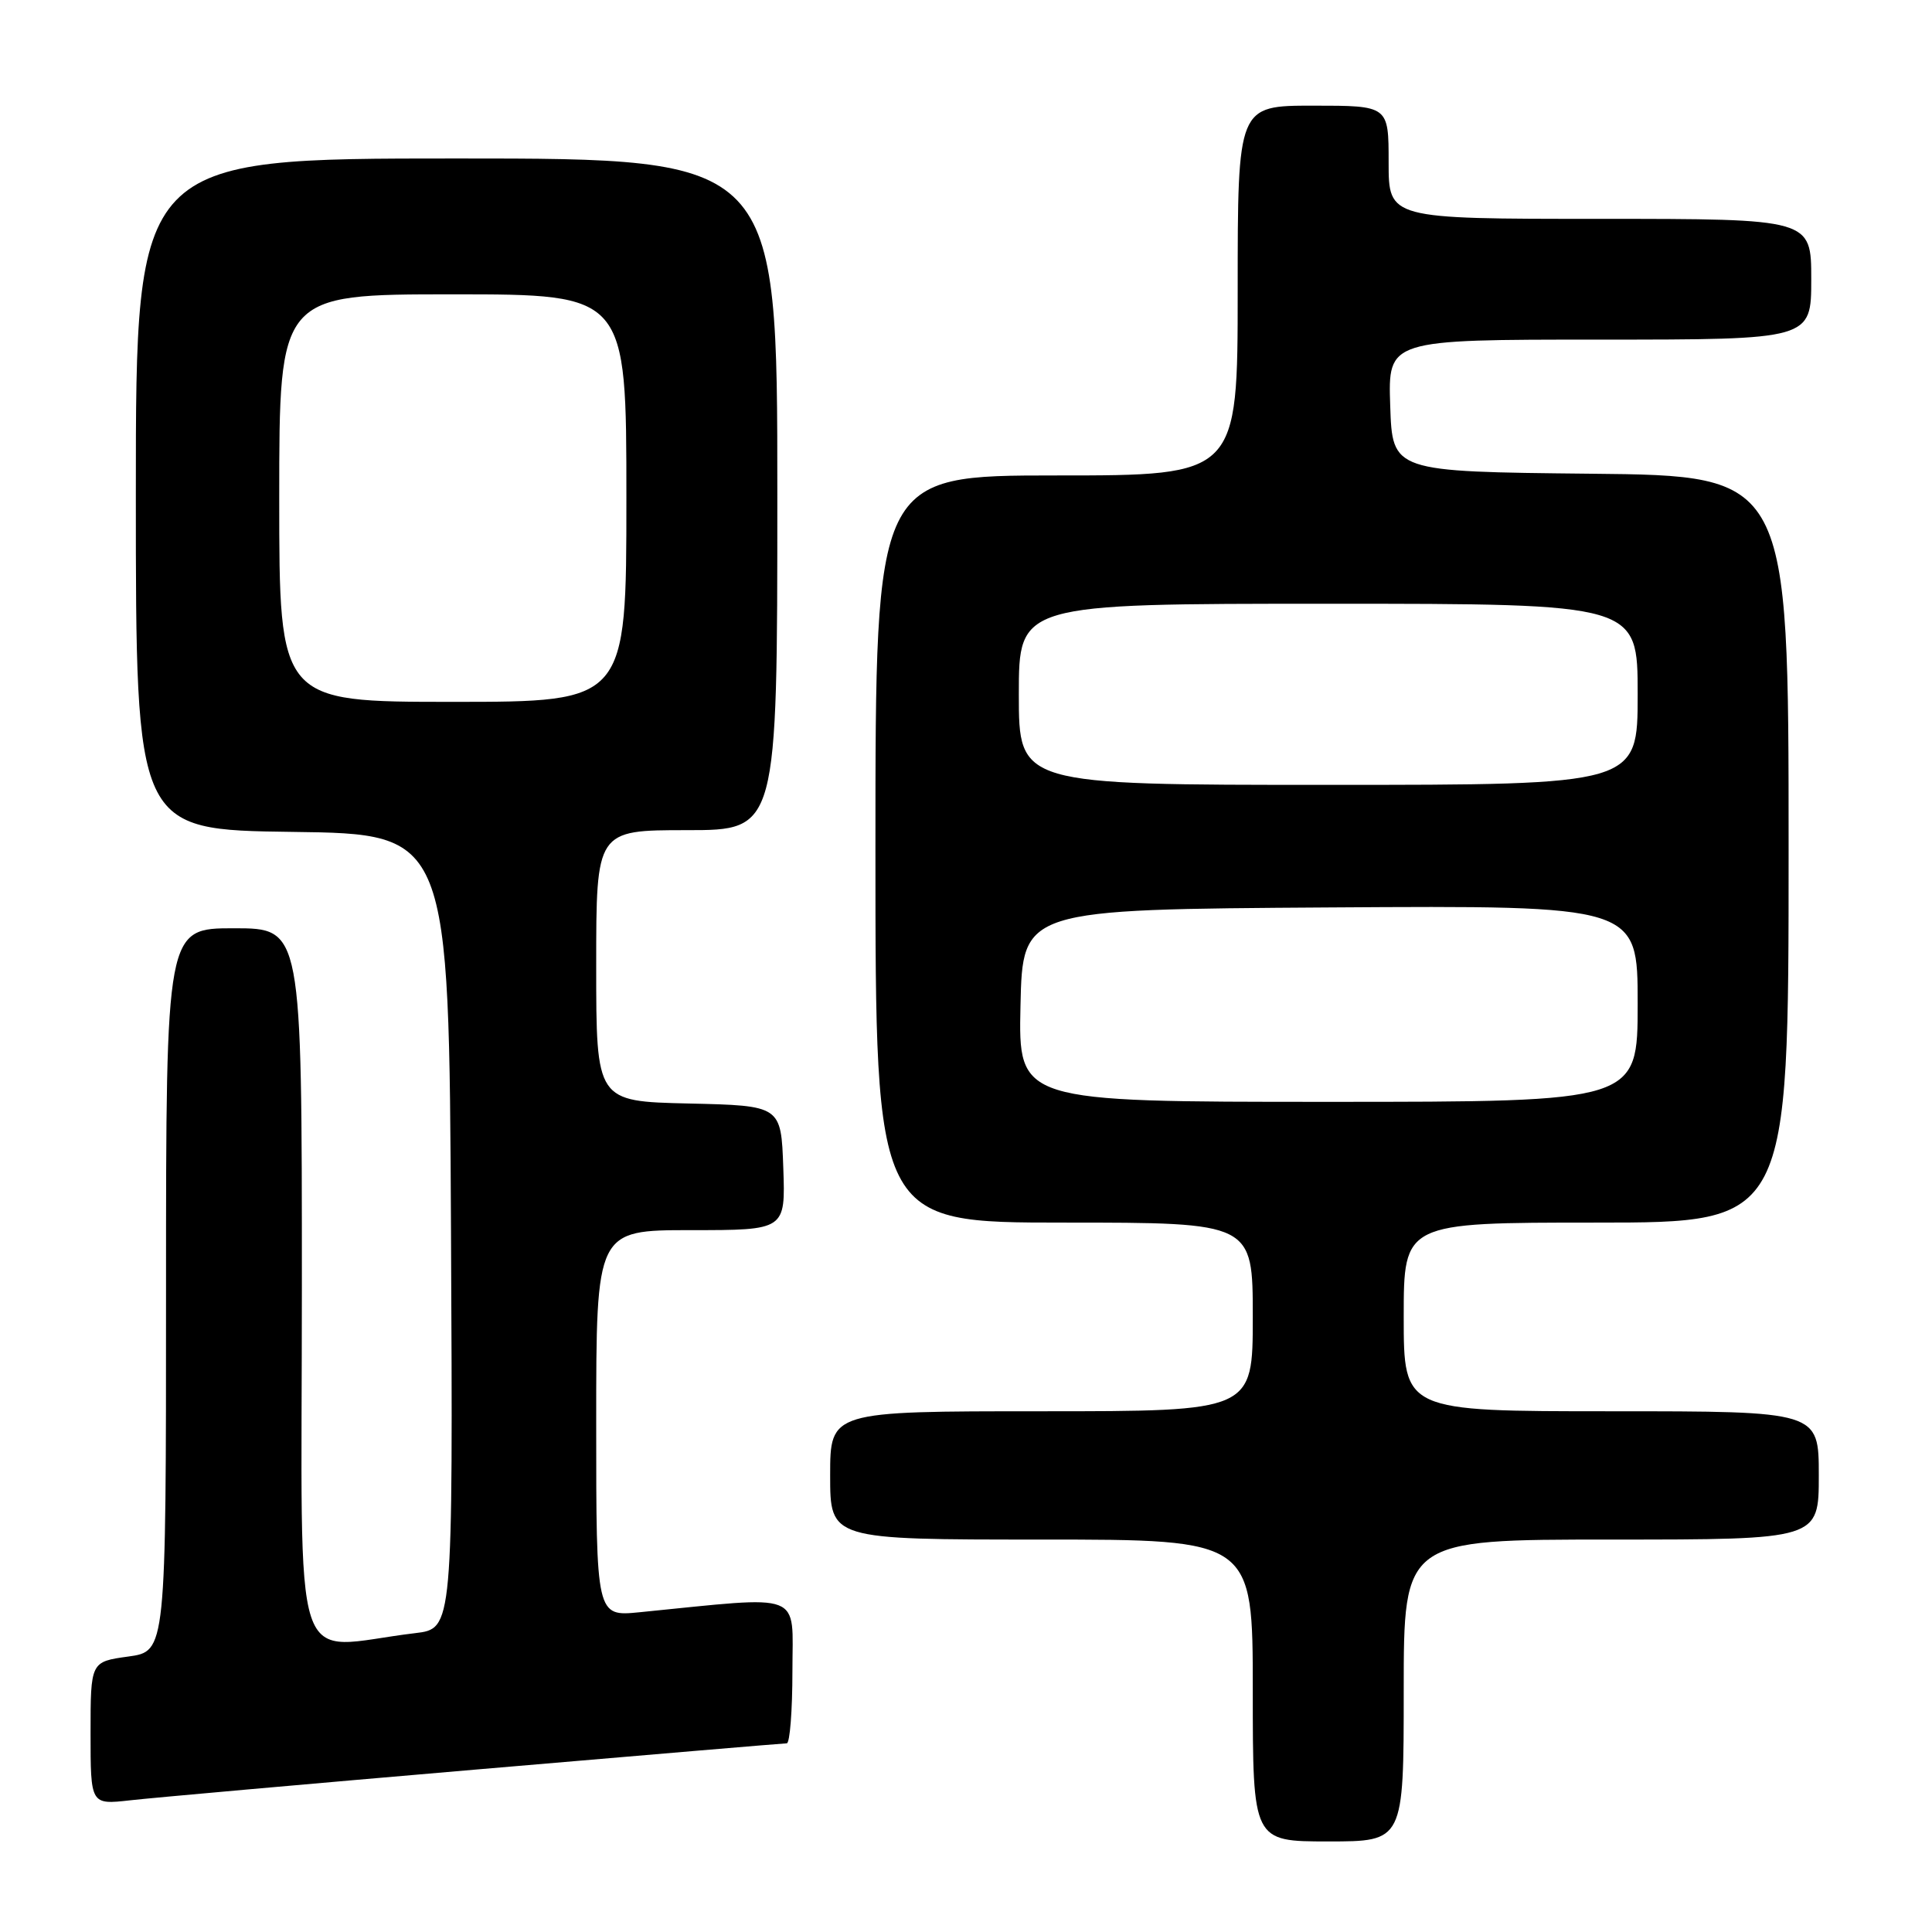 <?xml version="1.0" encoding="UTF-8" standalone="no"?>
<!DOCTYPE svg PUBLIC "-//W3C//DTD SVG 1.1//EN" "http://www.w3.org/Graphics/SVG/1.1/DTD/svg11.dtd" >
<svg xmlns="http://www.w3.org/2000/svg" xmlns:xlink="http://www.w3.org/1999/xlink" version="1.1" viewBox="0 0 256 256">
 <g >
 <path fill="currentColor"
d=" M 186.00 224.00 C 186.00 204.00 186.00 204.00 213.50 204.00 C 241.00 204.00 241.00 204.00 241.00 195.50 C 241.00 187.00 241.00 187.00 213.50 187.00 C 186.00 187.00 186.00 187.00 186.00 174.50 C 186.00 162.00 186.00 162.00 211.50 162.00 C 237.00 162.00 237.00 162.00 237.00 112.52 C 237.00 63.03 237.00 63.03 210.75 62.77 C 184.50 62.50 184.50 62.50 184.21 53.75 C 183.92 45.00 183.92 45.00 211.96 45.00 C 240.00 45.00 240.00 45.00 240.00 37.00 C 240.00 29.00 240.00 29.00 212.00 29.00 C 184.00 29.00 184.00 29.00 184.00 21.50 C 184.00 14.00 184.00 14.00 174.00 14.00 C 164.00 14.00 164.00 14.00 164.00 38.50 C 164.00 63.00 164.00 63.00 140.00 63.00 C 116.00 63.00 116.00 63.00 116.00 112.50 C 116.00 162.00 116.00 162.00 141.00 162.00 C 166.00 162.00 166.00 162.00 166.00 174.50 C 166.00 187.00 166.00 187.00 138.00 187.00 C 110.00 187.00 110.00 187.00 110.00 195.50 C 110.00 204.00 110.00 204.00 138.00 204.00 C 166.00 204.00 166.00 204.00 166.00 224.00 C 166.00 244.00 166.00 244.00 176.00 244.00 C 186.00 244.00 186.00 244.00 186.00 224.00 Z  M 63.00 234.48 C 85.28 232.57 103.84 231.00 104.25 231.00 C 104.66 231.00 105.00 226.68 105.00 221.40 C 105.00 210.75 106.80 211.44 84.75 213.63 C 79.00 214.20 79.00 214.20 79.00 188.60 C 79.00 163.00 79.00 163.00 91.54 163.00 C 104.08 163.00 104.08 163.00 103.79 154.75 C 103.50 146.50 103.50 146.50 91.25 146.22 C 79.00 145.94 79.00 145.94 79.00 127.97 C 79.00 110.00 79.00 110.00 91.00 110.00 C 103.00 110.00 103.00 110.00 103.00 65.50 C 103.00 21.00 103.00 21.00 60.50 21.00 C 18.00 21.00 18.00 21.00 18.00 65.48 C 18.00 109.96 18.00 109.96 38.75 110.23 C 59.50 110.50 59.50 110.50 59.76 163.15 C 60.02 215.81 60.02 215.81 55.01 216.40 C 38.23 218.40 40.00 223.81 40.00 170.59 C 40.00 123.00 40.00 123.00 31.00 123.00 C 22.00 123.00 22.00 123.00 22.00 170.91 C 22.00 218.81 22.00 218.81 17.00 219.50 C 12.00 220.19 12.00 220.19 12.00 229.67 C 12.00 239.14 12.00 239.14 17.25 238.55 C 20.14 238.22 40.73 236.39 63.00 234.48 Z  M 135.22 133.25 C 135.50 120.50 135.50 120.50 176.25 120.24 C 217.00 119.98 217.00 119.98 217.00 132.99 C 217.00 146.00 217.00 146.00 175.97 146.00 C 134.94 146.00 134.94 146.00 135.22 133.25 Z  M 135.00 92.00 C 135.00 80.00 135.00 80.00 176.00 80.00 C 217.00 80.00 217.00 80.00 217.00 92.00 C 217.00 104.00 217.00 104.00 176.00 104.00 C 135.00 104.00 135.00 104.00 135.00 92.00 Z  M 37.00 66.00 C 37.00 39.00 37.00 39.00 60.00 39.00 C 83.00 39.00 83.00 39.00 83.00 66.00 C 83.00 93.00 83.00 93.00 60.00 93.00 C 37.00 93.00 37.00 93.00 37.00 66.00 Z "/>
</g>
</svg>